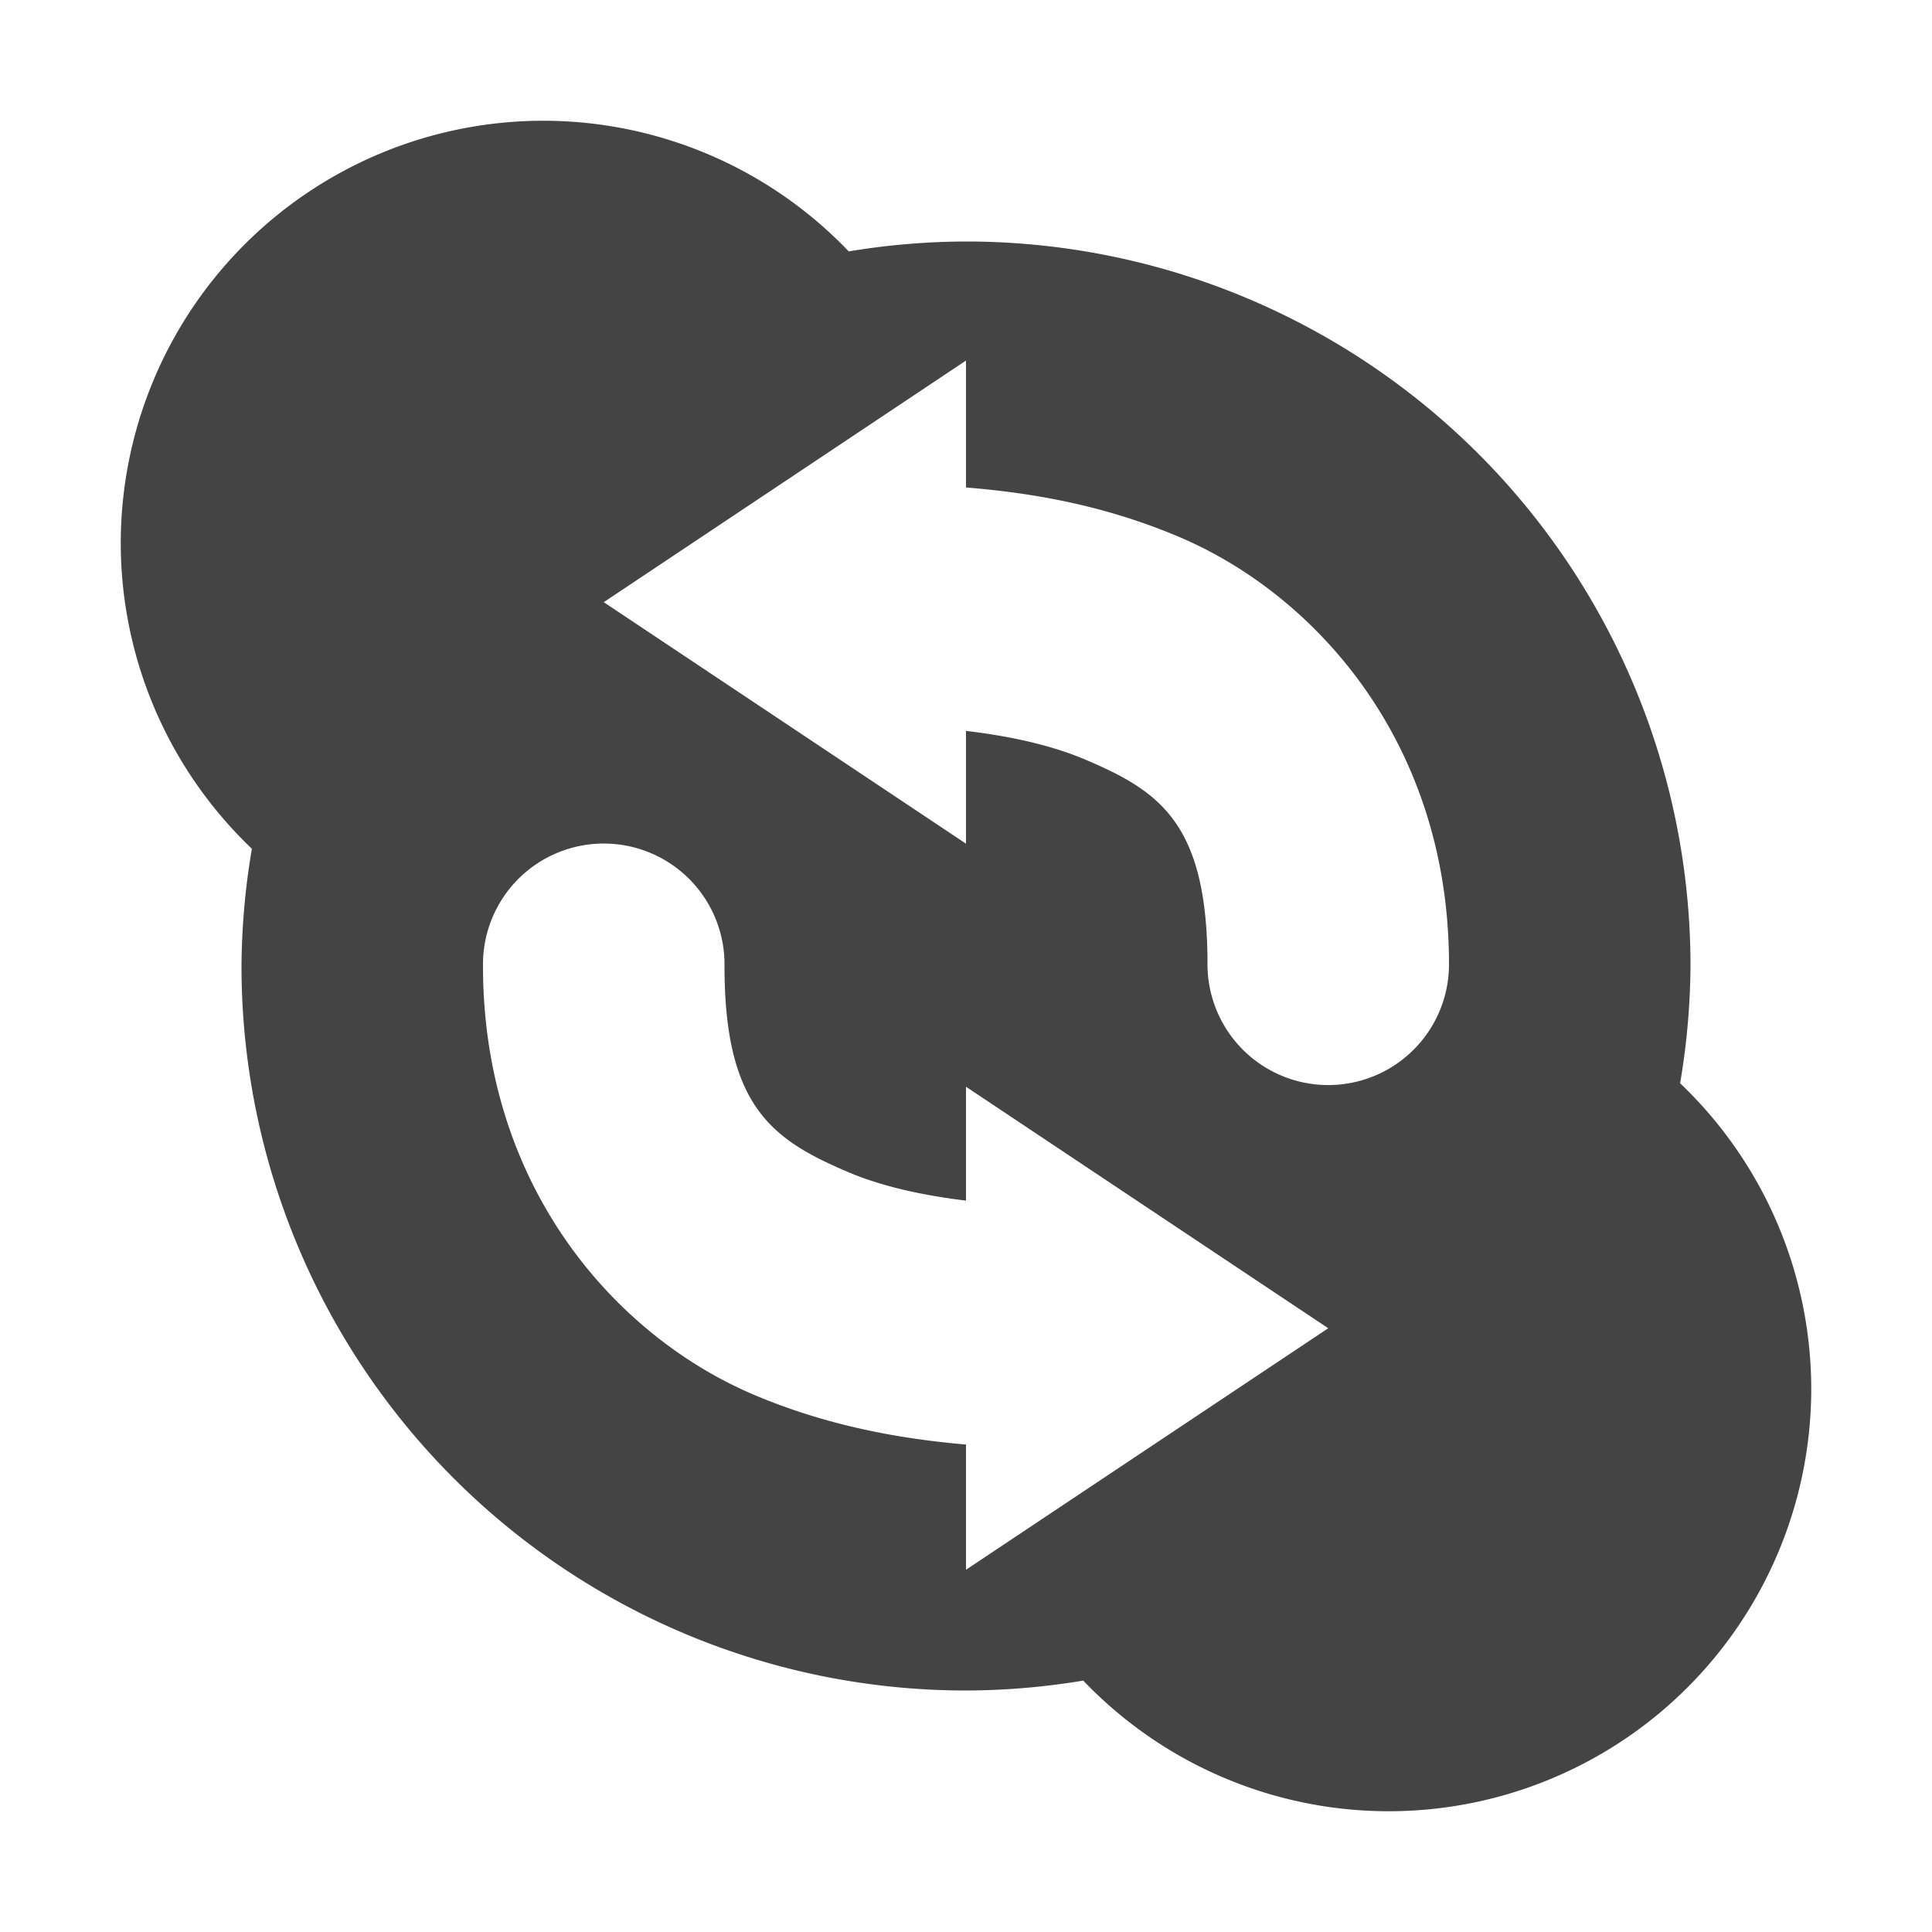<svg height="16" width="16" xmlns="http://www.w3.org/2000/svg">
  <path d="m4.5 1a3.5 3.5 0 0 0 -3.5 3.5 3.5 3.5 0 0 0 1.086 2.529 6 6 0 0 0 -.086.971 6 6 0 0 0 6 6 6 6 0 0 0 .971-.082 3.5 3.5 0 0 0 2.529 1.082 3.5 3.5 0 0 0 3.5-3.5 3.5 3.5 0 0 0 -1.086-2.529 6 6 0 0 0 .086-.971 6 6 0 0 0 -6-6 6 6 0 0 0 -.971.082 3.5 3.5 0 0 0 -2.529-1.082zm3.5 1.986v1.051c.526.043 1.13.14 1.766.41 1.129.479 2.234 1.706 2.234 3.539a1 1 0 1 1 -2 0c0-1.167-.395-1.434-1.016-1.697-.296-.125-.645-.196-.984-.236v.934l-3-2zm-2.984 4a1 1 0 0 1 .984 1.014c0 1.167.398 1.439 1.02 1.705.295.126.642.197.98.238v-.943l3 2-3 2v-1.037c-.523-.045-1.142-.149-1.77-.418-1.129-.484-2.23-1.712-2.23-3.545a1 1 0 0 1 1.016-1.014z" fill="#444"/>
</svg>
